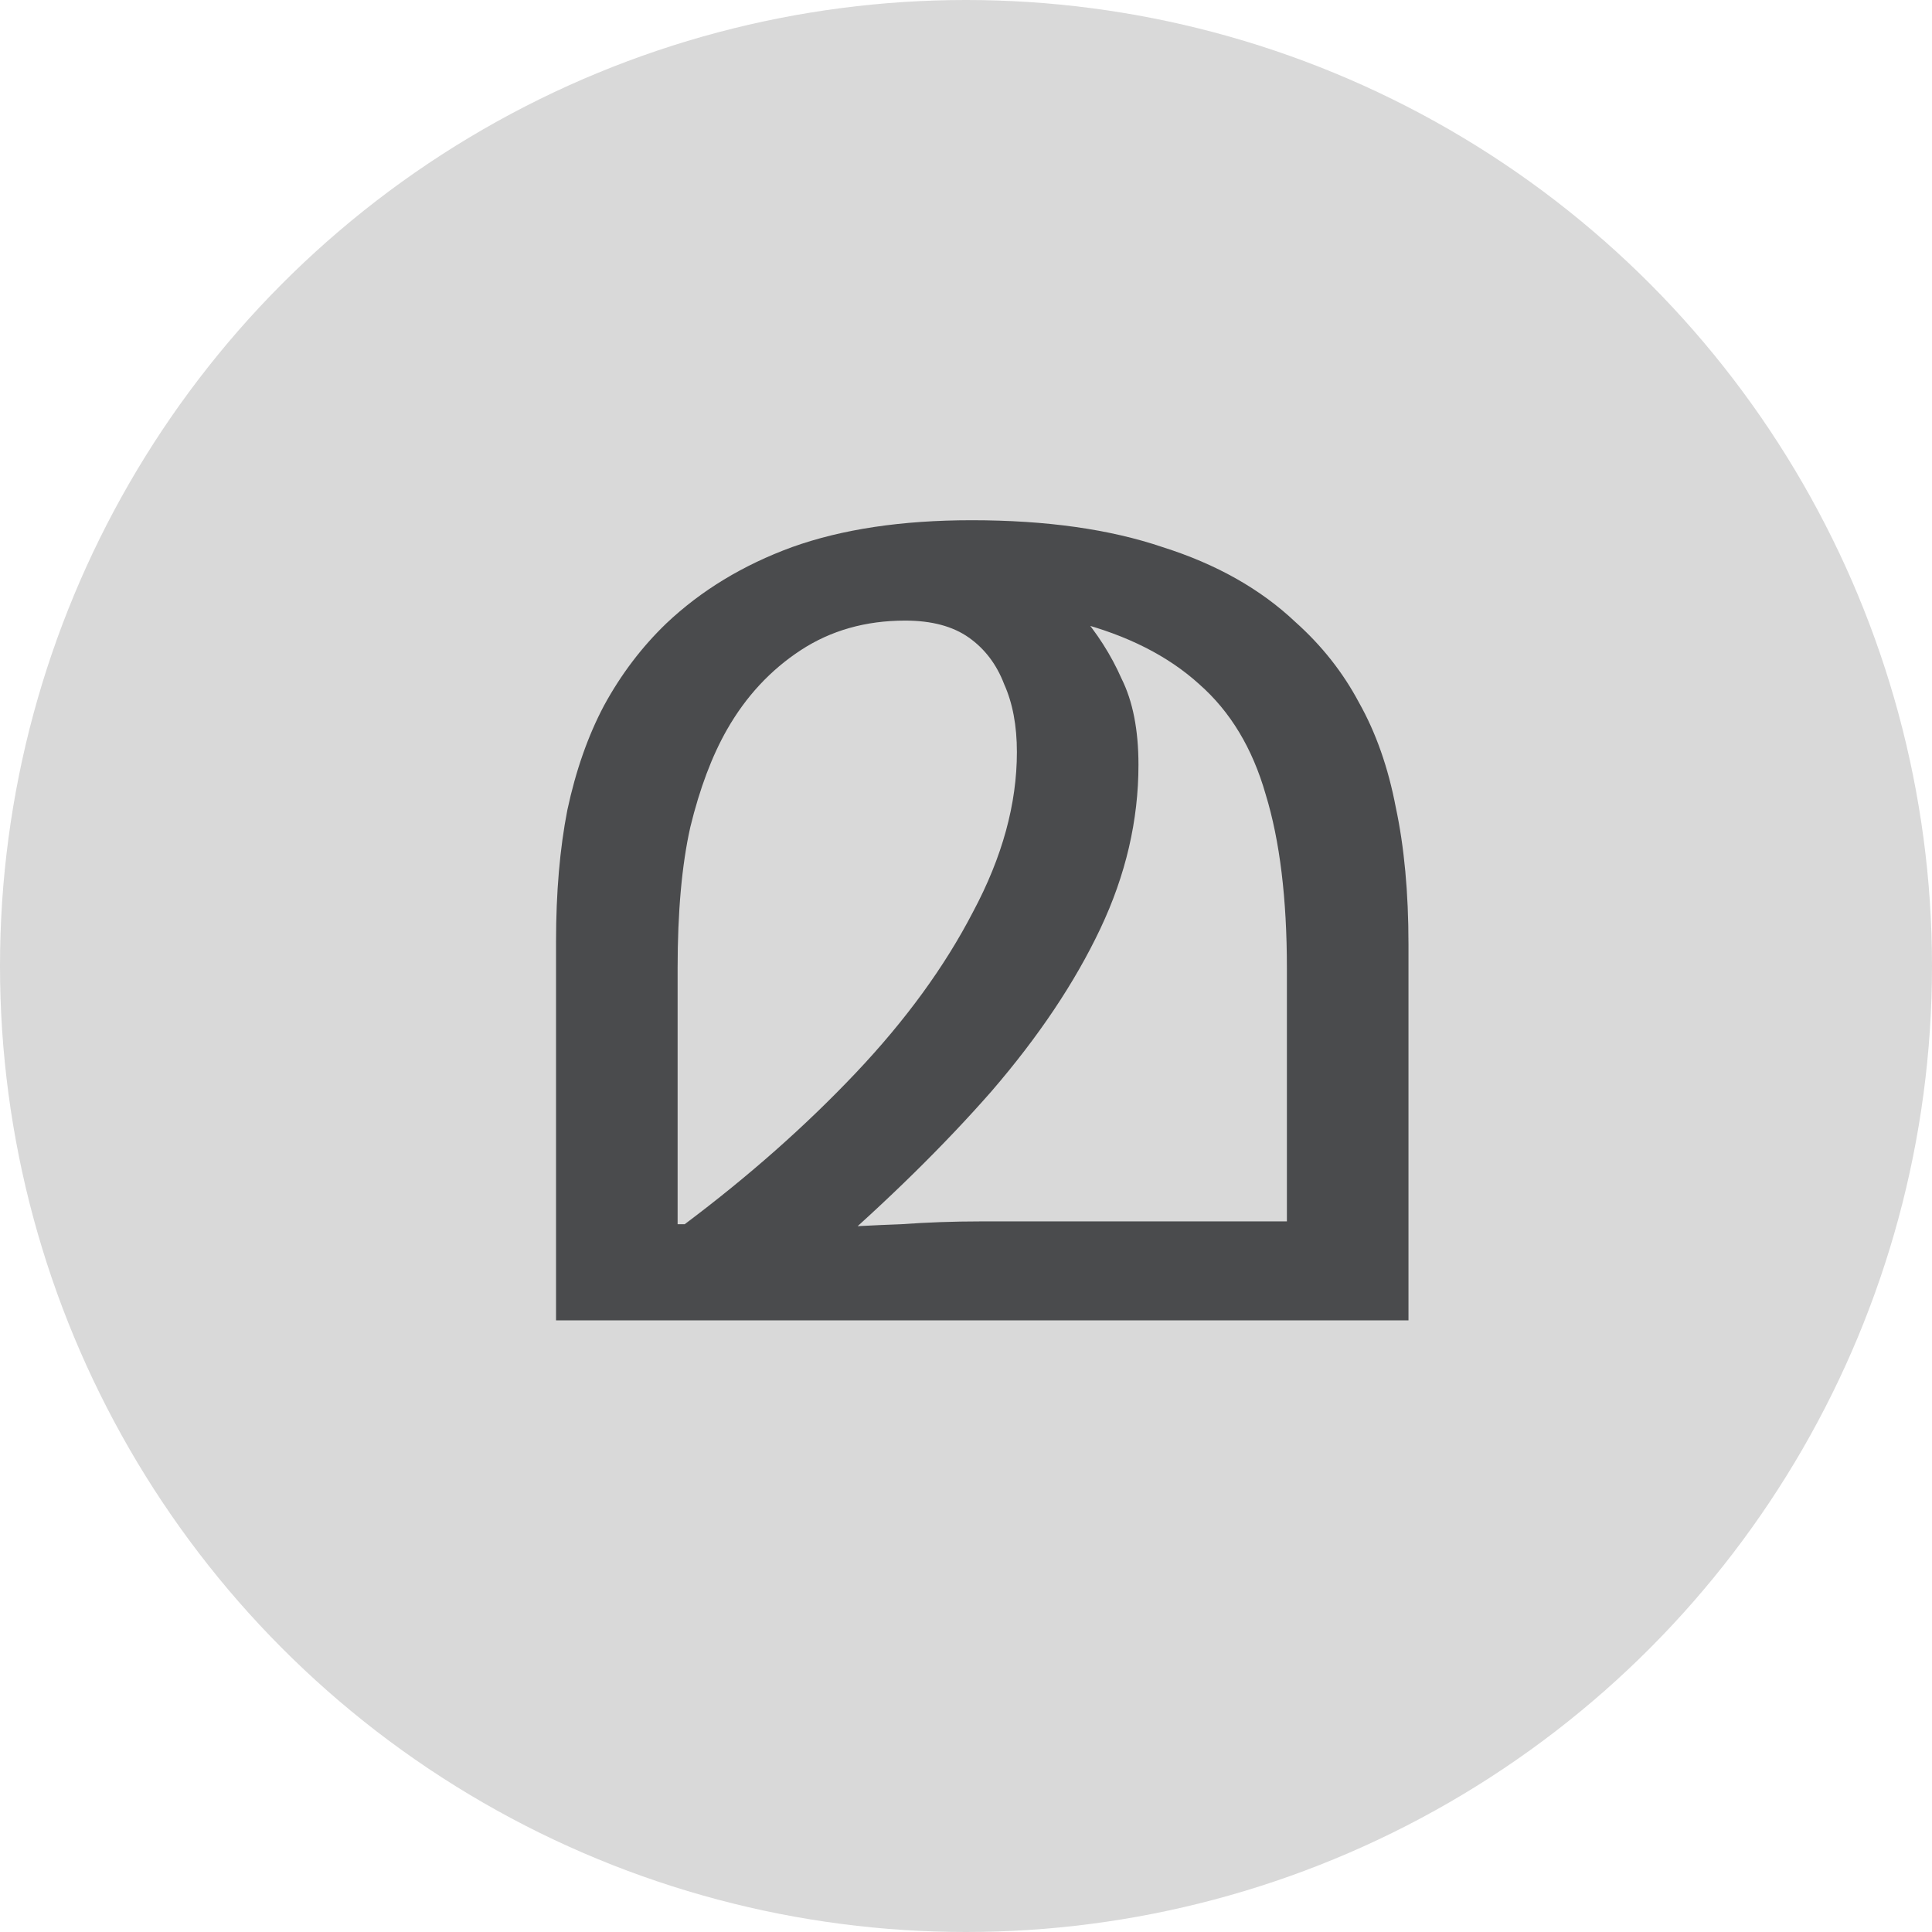 <svg width="41" height="41" viewBox="0 0 41 41" fill="none" xmlns="http://www.w3.org/2000/svg">
<circle cx="20.5" cy="20.5" r="20.5" fill="#D9D9D9"/>
<path d="M20.62 11.04C22.2 11.04 23.55 11.23 24.67 11.61C25.81 11.97 26.75 12.5 27.49 13.2C28.05 13.7 28.5 14.27 28.84 14.91C29.2 15.55 29.46 16.29 29.62 17.13C29.8 17.97 29.89 18.94 29.89 20.04V28.02H11.8V19.98C11.8 18.94 11.88 18.01 12.04 17.19C12.22 16.35 12.48 15.61 12.82 14.97C13.18 14.31 13.62 13.73 14.14 13.23C14.88 12.53 15.77 11.99 16.81 11.61C17.87 11.23 19.14 11.04 20.62 11.04ZM19.21 13.17C18.37 13.17 17.63 13.38 16.99 13.8C16.35 14.22 15.83 14.78 15.43 15.48C15.11 16.04 14.85 16.73 14.65 17.55C14.47 18.35 14.38 19.35 14.38 20.55V25.98H14.53C15.89 24.96 17.1 23.89 18.16 22.77C19.22 21.65 20.05 20.51 20.65 19.35C21.27 18.19 21.58 17.06 21.58 15.96C21.58 15.4 21.49 14.92 21.31 14.52C21.15 14.1 20.9 13.77 20.56 13.53C20.22 13.29 19.77 13.17 19.21 13.17ZM24.16 16.23C24.16 17.41 23.89 18.57 23.35 19.71C22.81 20.85 22.04 22 21.04 23.16C20.04 24.3 18.85 25.47 17.47 26.67L17.41 26.07C17.99 26.03 18.56 26 19.12 25.98C19.68 25.94 20.24 25.92 20.8 25.92H27.31V20.55C27.31 19.07 27.16 17.84 26.86 16.86C26.58 15.88 26.11 15.1 25.45 14.52C24.79 13.92 23.92 13.48 22.84 13.2L22.9 12.99C23.28 13.43 23.58 13.9 23.8 14.4C24.04 14.88 24.16 15.49 24.16 16.23Z" fill="#4A4B4D"/>
</svg>
